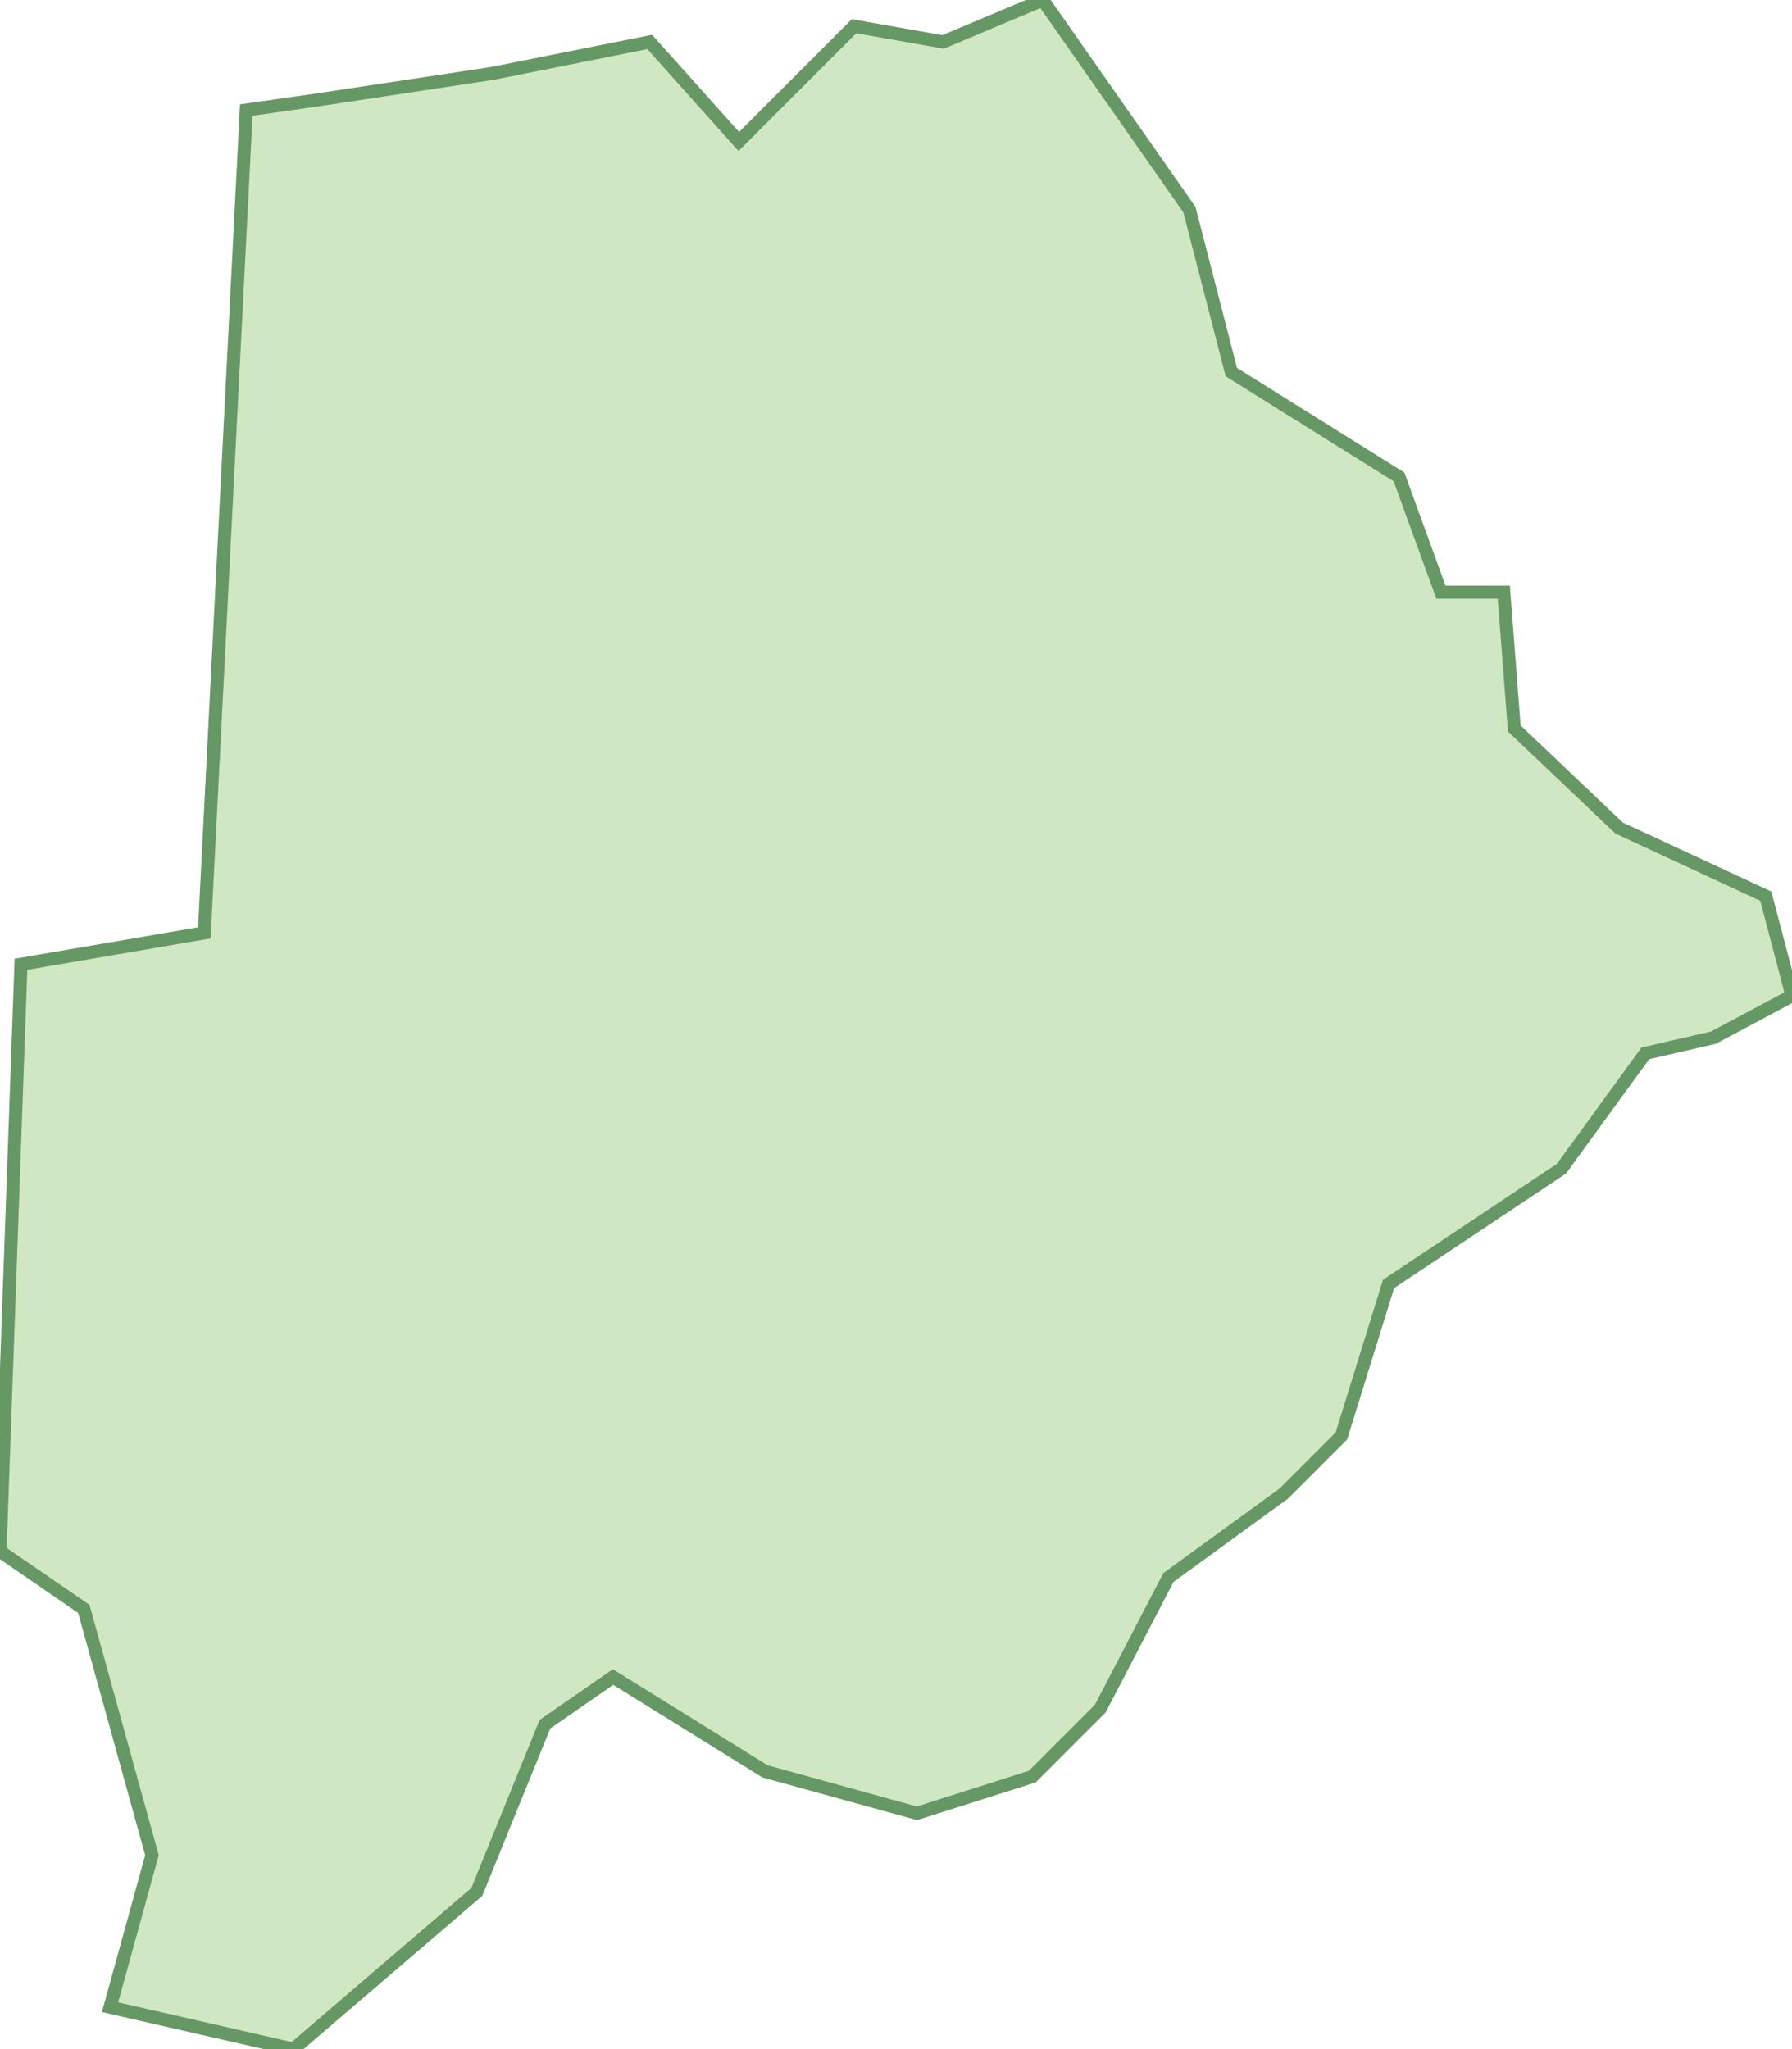 <svg xmlns="http://www.w3.org/2000/svg" viewBox="0 0 34.2 39.1"><path fill="#D0E7C4" stroke="#669866" stroke-width=".25" d="M3.9 17.8l-3.5.6L0 29.6l1.6 1.1 1.3 4.7-.8 2.9 3.5.8 3.5-3 1.3-3.2 1.3-.9 2.9 1.8 2.9.8 2.2-.7 1.3-1.3 1.3-2.5 2.2-1.6 1.1-1.1.9-2.9 3.3-2.2 1.6-2.2 1.3-.3 1.5-.8-.5-1.9-2.8-1.3-2-1.9-.2-2.6h-1.2l-.8-2.2-3.2-2-.8-3.1-2.8-4-1.9.8-1.7-.3-2.2 2.2L12.4.8l-3 .6-3.3.5-1.4.2z"/></svg>
